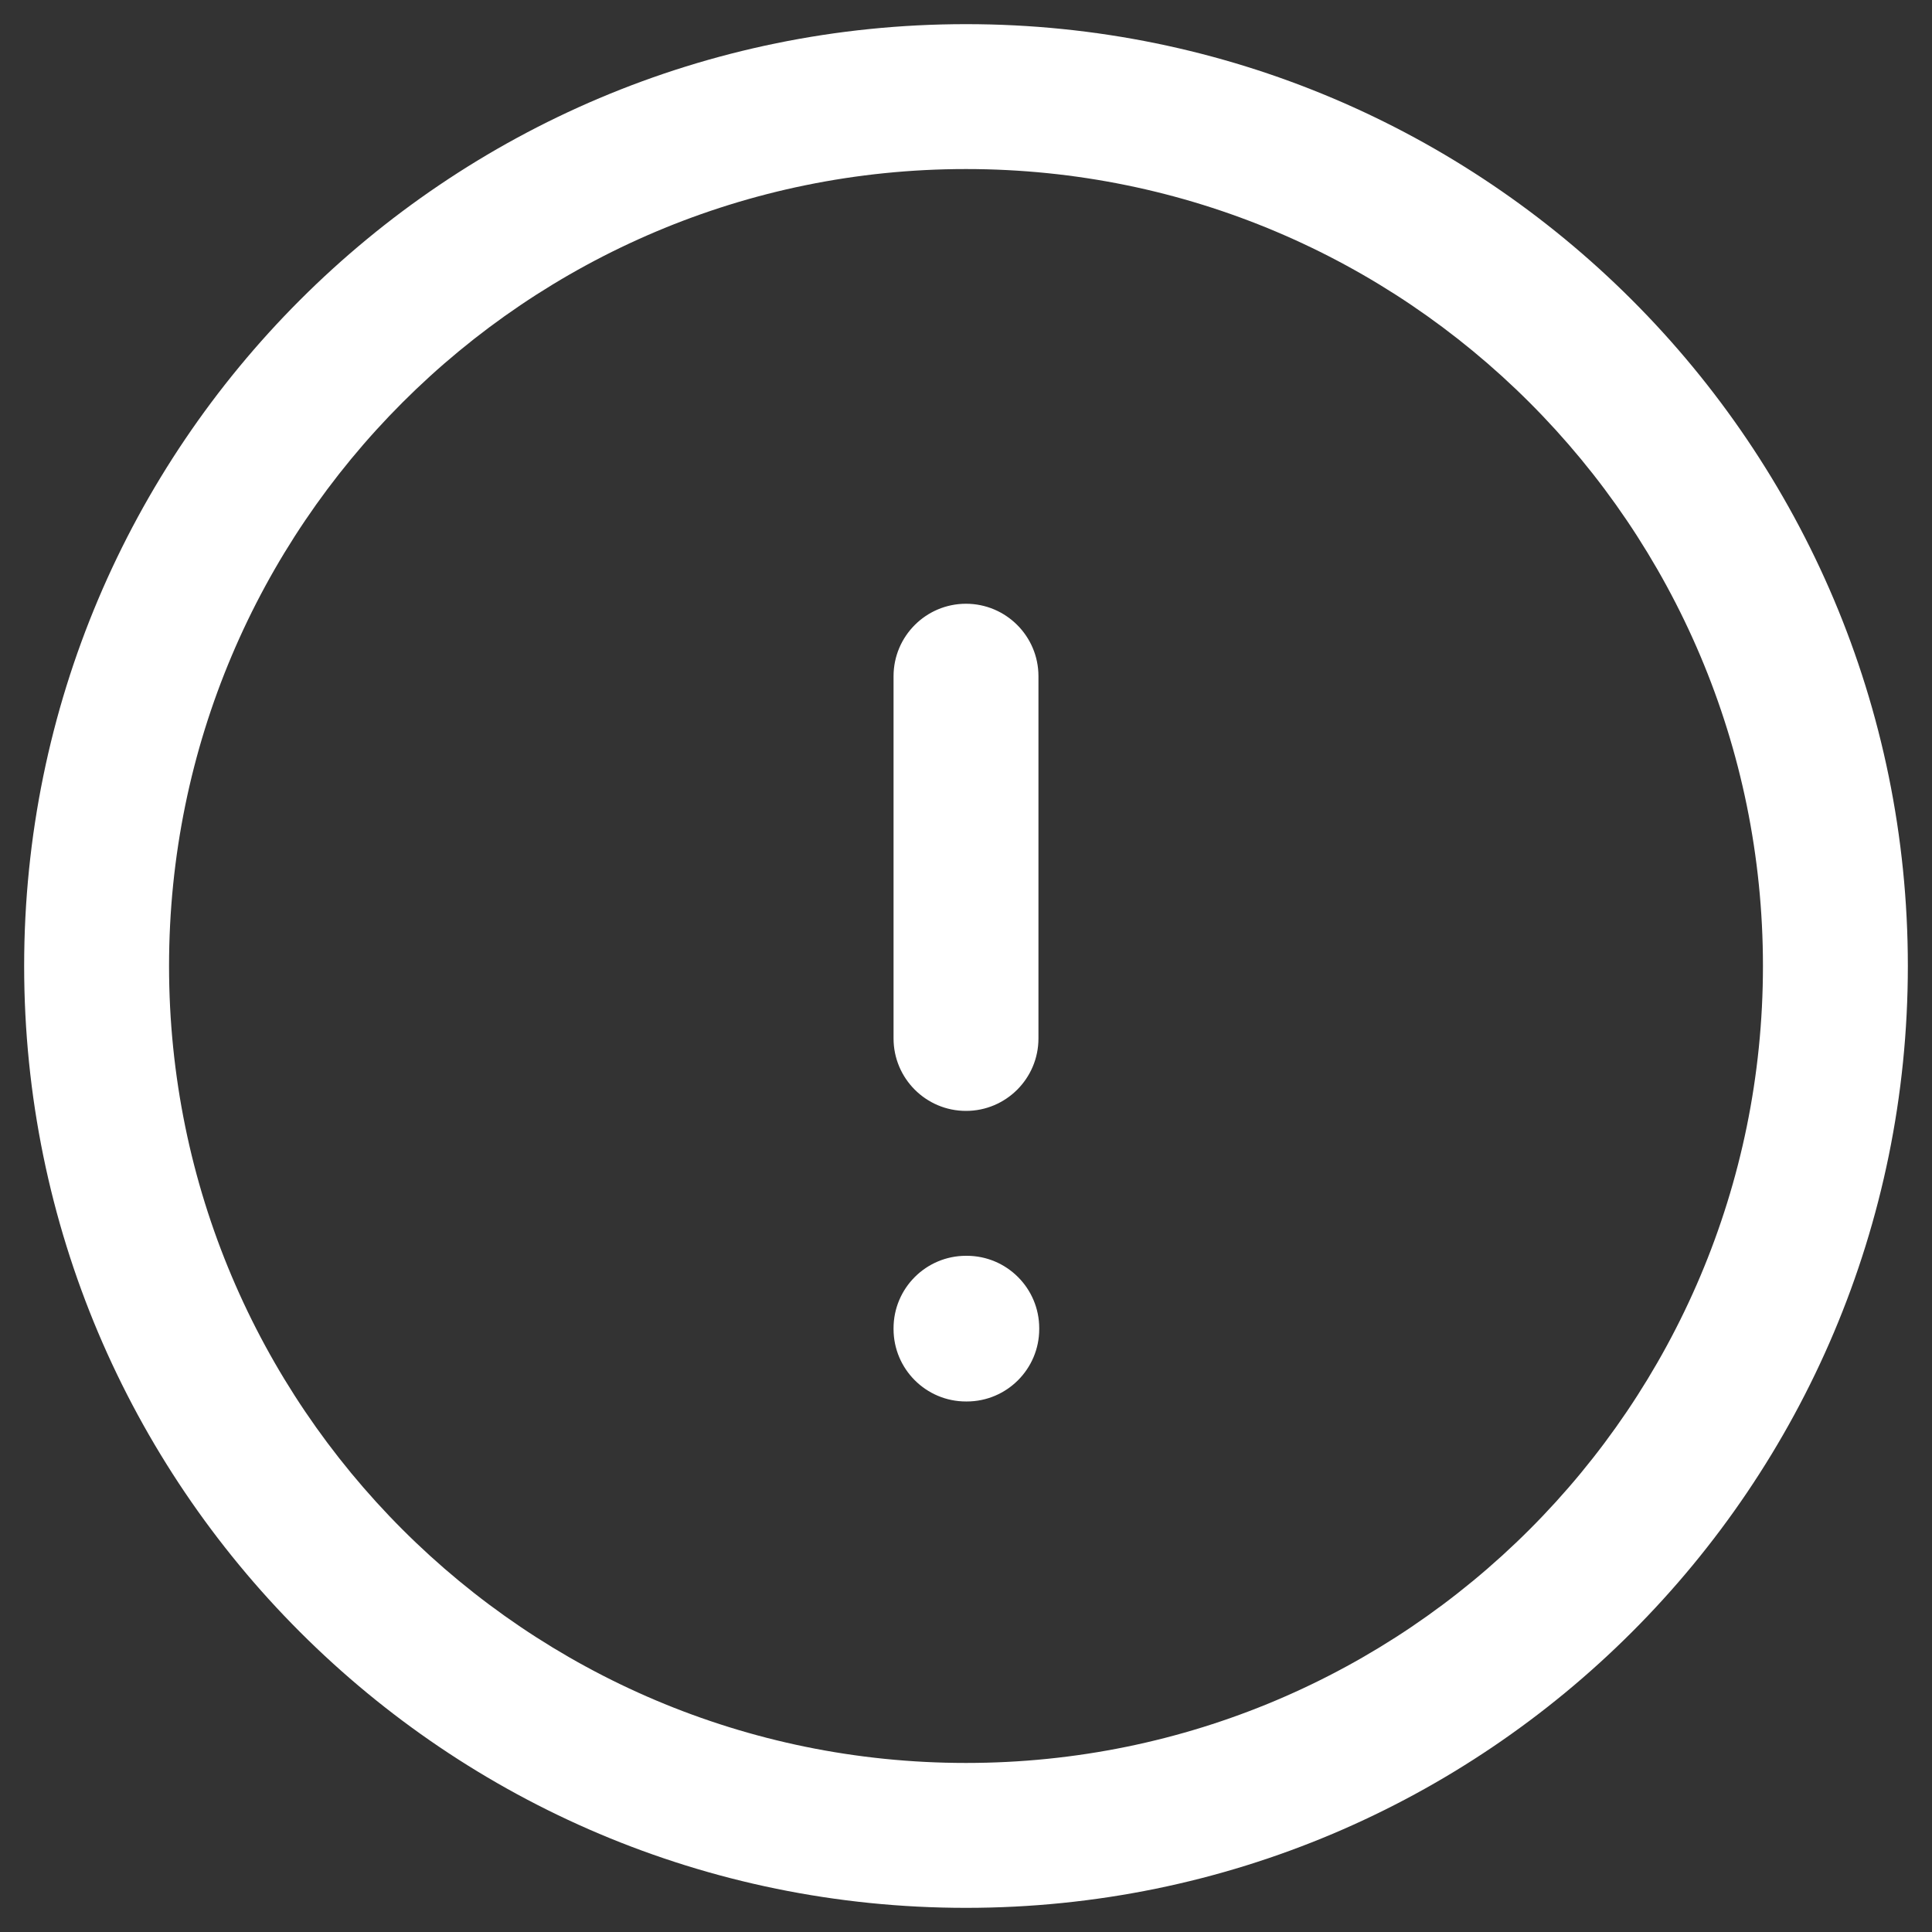 <svg width="20" height="20" viewBox="0 0 20 20" fill="none" xmlns="http://www.w3.org/2000/svg">
<rect x="0" y="0" width="20" height="20" fill="#333333" stroke="none"/>
<path fill-rule="evenodd" clip-rule="evenodd" d="M10 1.75C5.444 1.75 1.75 5.444 1.75 10C1.75 14.556 5.444 18.25 10 18.25C14.556 18.25 18.25 14.556 18.25 10C18.25 5.444 14.556 1.75 10 1.75ZM0.25 10C0.25 4.615 4.615 0.25 10 0.25C15.385 0.25 19.75 4.615 19.75 10C19.75 15.385 15.385 19.75 10 19.75C4.615 19.75 0.25 15.385 0.25 10ZM10 6.25C10.414 6.25 10.75 6.586 10.75 7V10.75C10.75 11.164 10.414 11.5 10 11.5C9.586 11.5 9.25 11.164 9.25 10.75V7C9.25 6.586 9.586 6.25 10 6.25ZM9.25 13.75C9.25 13.336 9.586 13 10 13H10.008C10.422 13 10.758 13.336 10.758 13.75V13.758C10.758 14.172 10.422 14.508 10.008 14.508H10C9.586 14.508 9.25 14.172 9.25 13.758V13.75Z" fill="white"/>
</svg>
